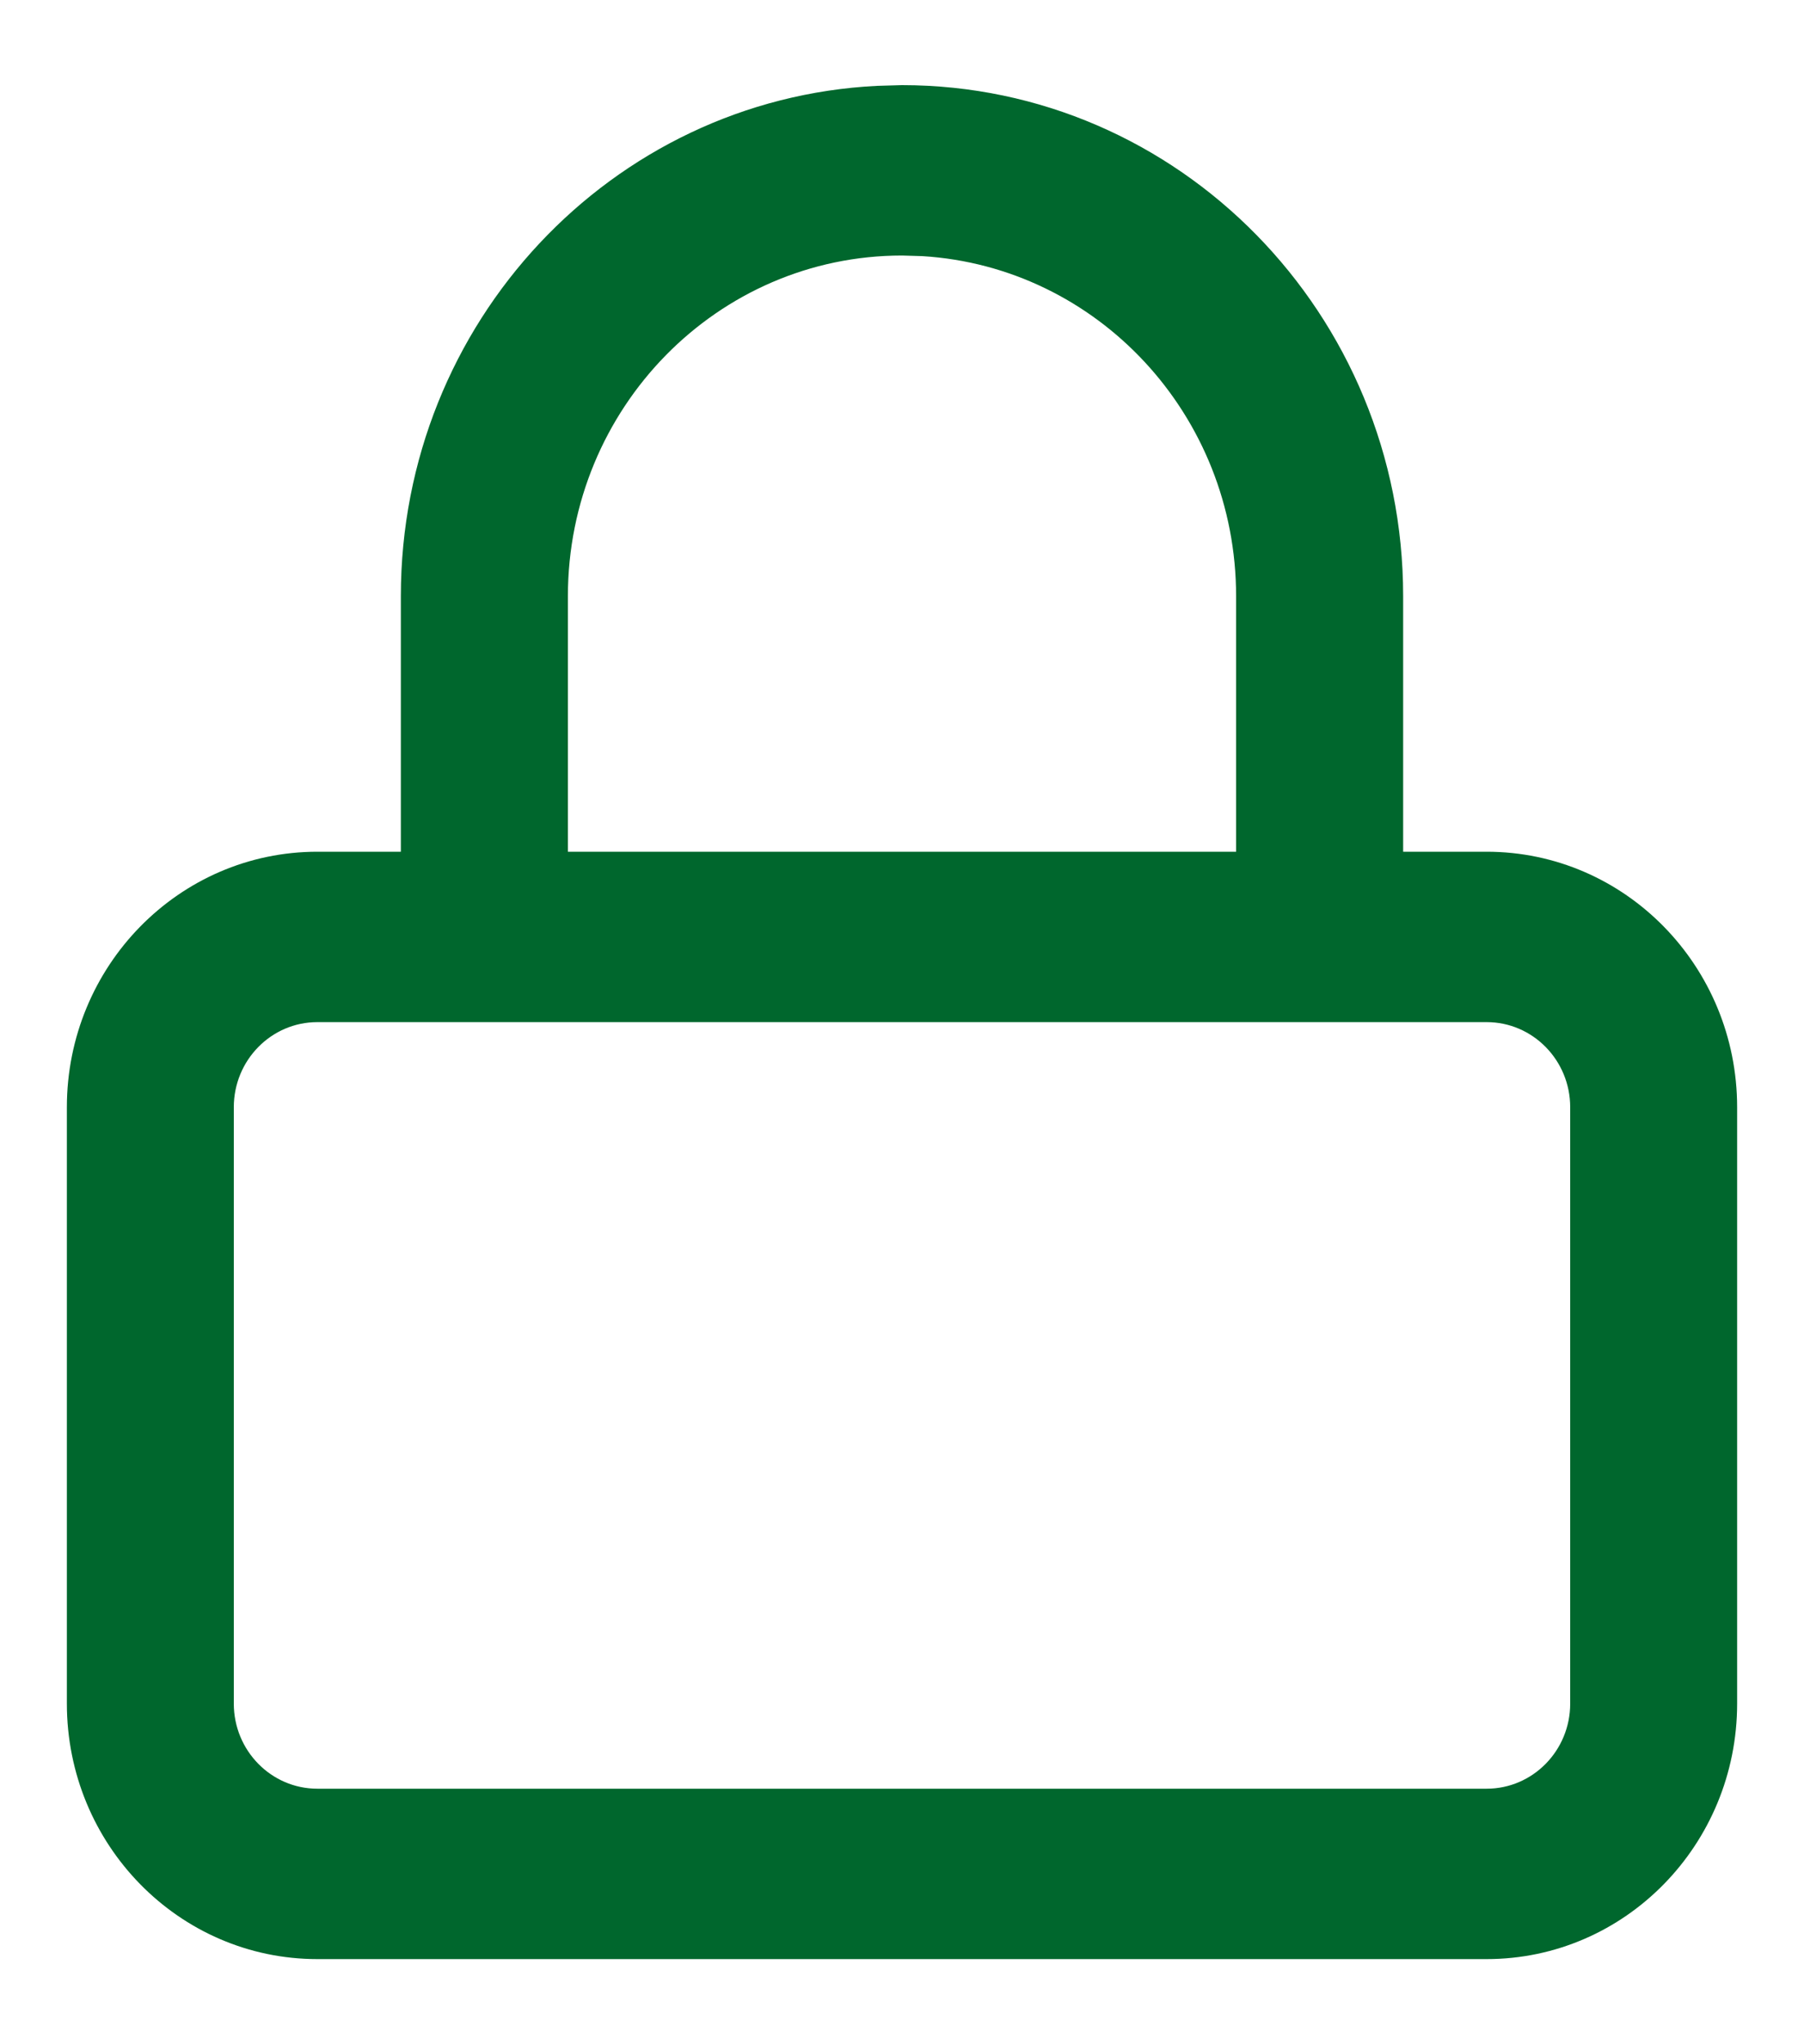 <?xml version="1.0" encoding="UTF-8"?>
<svg width="15px" height="17px" viewBox="0 0 15 17" version="1.1" xmlns="http://www.w3.org/2000/svg" xmlns:xlink="http://www.w3.org/1999/xlink">
    <title>D60B0DAE-FBA6-40AD-BC2F-32A1D2D9D2EA</title>
    <defs>
        <path d="M7.5,0.708 C9.801,0.708 11.667,2.611 11.667,4.958 L11.667,4.958 L11.667,7.083 L12.361,7.083 C13.512,7.083 14.444,8.035 14.444,9.208 L14.444,14.167 C14.444,15.34 13.512,16.292 12.361,16.292 L2.639,16.292 C1.488,16.292 0.556,15.34 0.556,14.167 L0.556,9.208 C0.556,8.035 1.488,7.083 2.639,7.083 L3.333,7.083 L3.333,4.958 C3.333,2.682 5.087,0.824 7.292,0.714 Z M12.361,8.5 L2.639,8.5 C2.255,8.5 1.944,8.817 1.944,9.208 L1.944,14.167 C1.944,14.558 2.255,14.875 2.639,14.875 L12.361,14.875 C12.745,14.875 13.056,14.558 13.056,14.167 L13.056,9.208 C13.056,8.817 12.745,8.5 12.361,8.5 Z M7.5,2.125 C5.966,2.125 4.722,3.394 4.722,4.958 L4.722,4.958 L4.722,7.083 L10.278,7.083 L10.278,4.958 C10.278,3.451 9.125,2.219 7.669,2.13 Z" id="path-1"></path>
    </defs>
    <g id="Web" stroke="none" stroke-width="1" fill="none" fill-rule="evenodd">
        <g id="1---Register---desktop" transform="translate(-933, -34)">
            <g id="Header" transform="translate(240, 0)">
                <g id="Segura" transform="translate(693, 34)">
                    <g id="icon/lock">
                        <g>
                            <mask id="mask-2" fill="white">
                                <use xlink:href="#path-1"></use>
                            </mask>
                            <use id="Combined-Shape" fill="#00672D" xlink:href="#path-1"></use>
                        </g>
                    </g>
                </g>
            </g>
        </g>
    </g>
</svg>